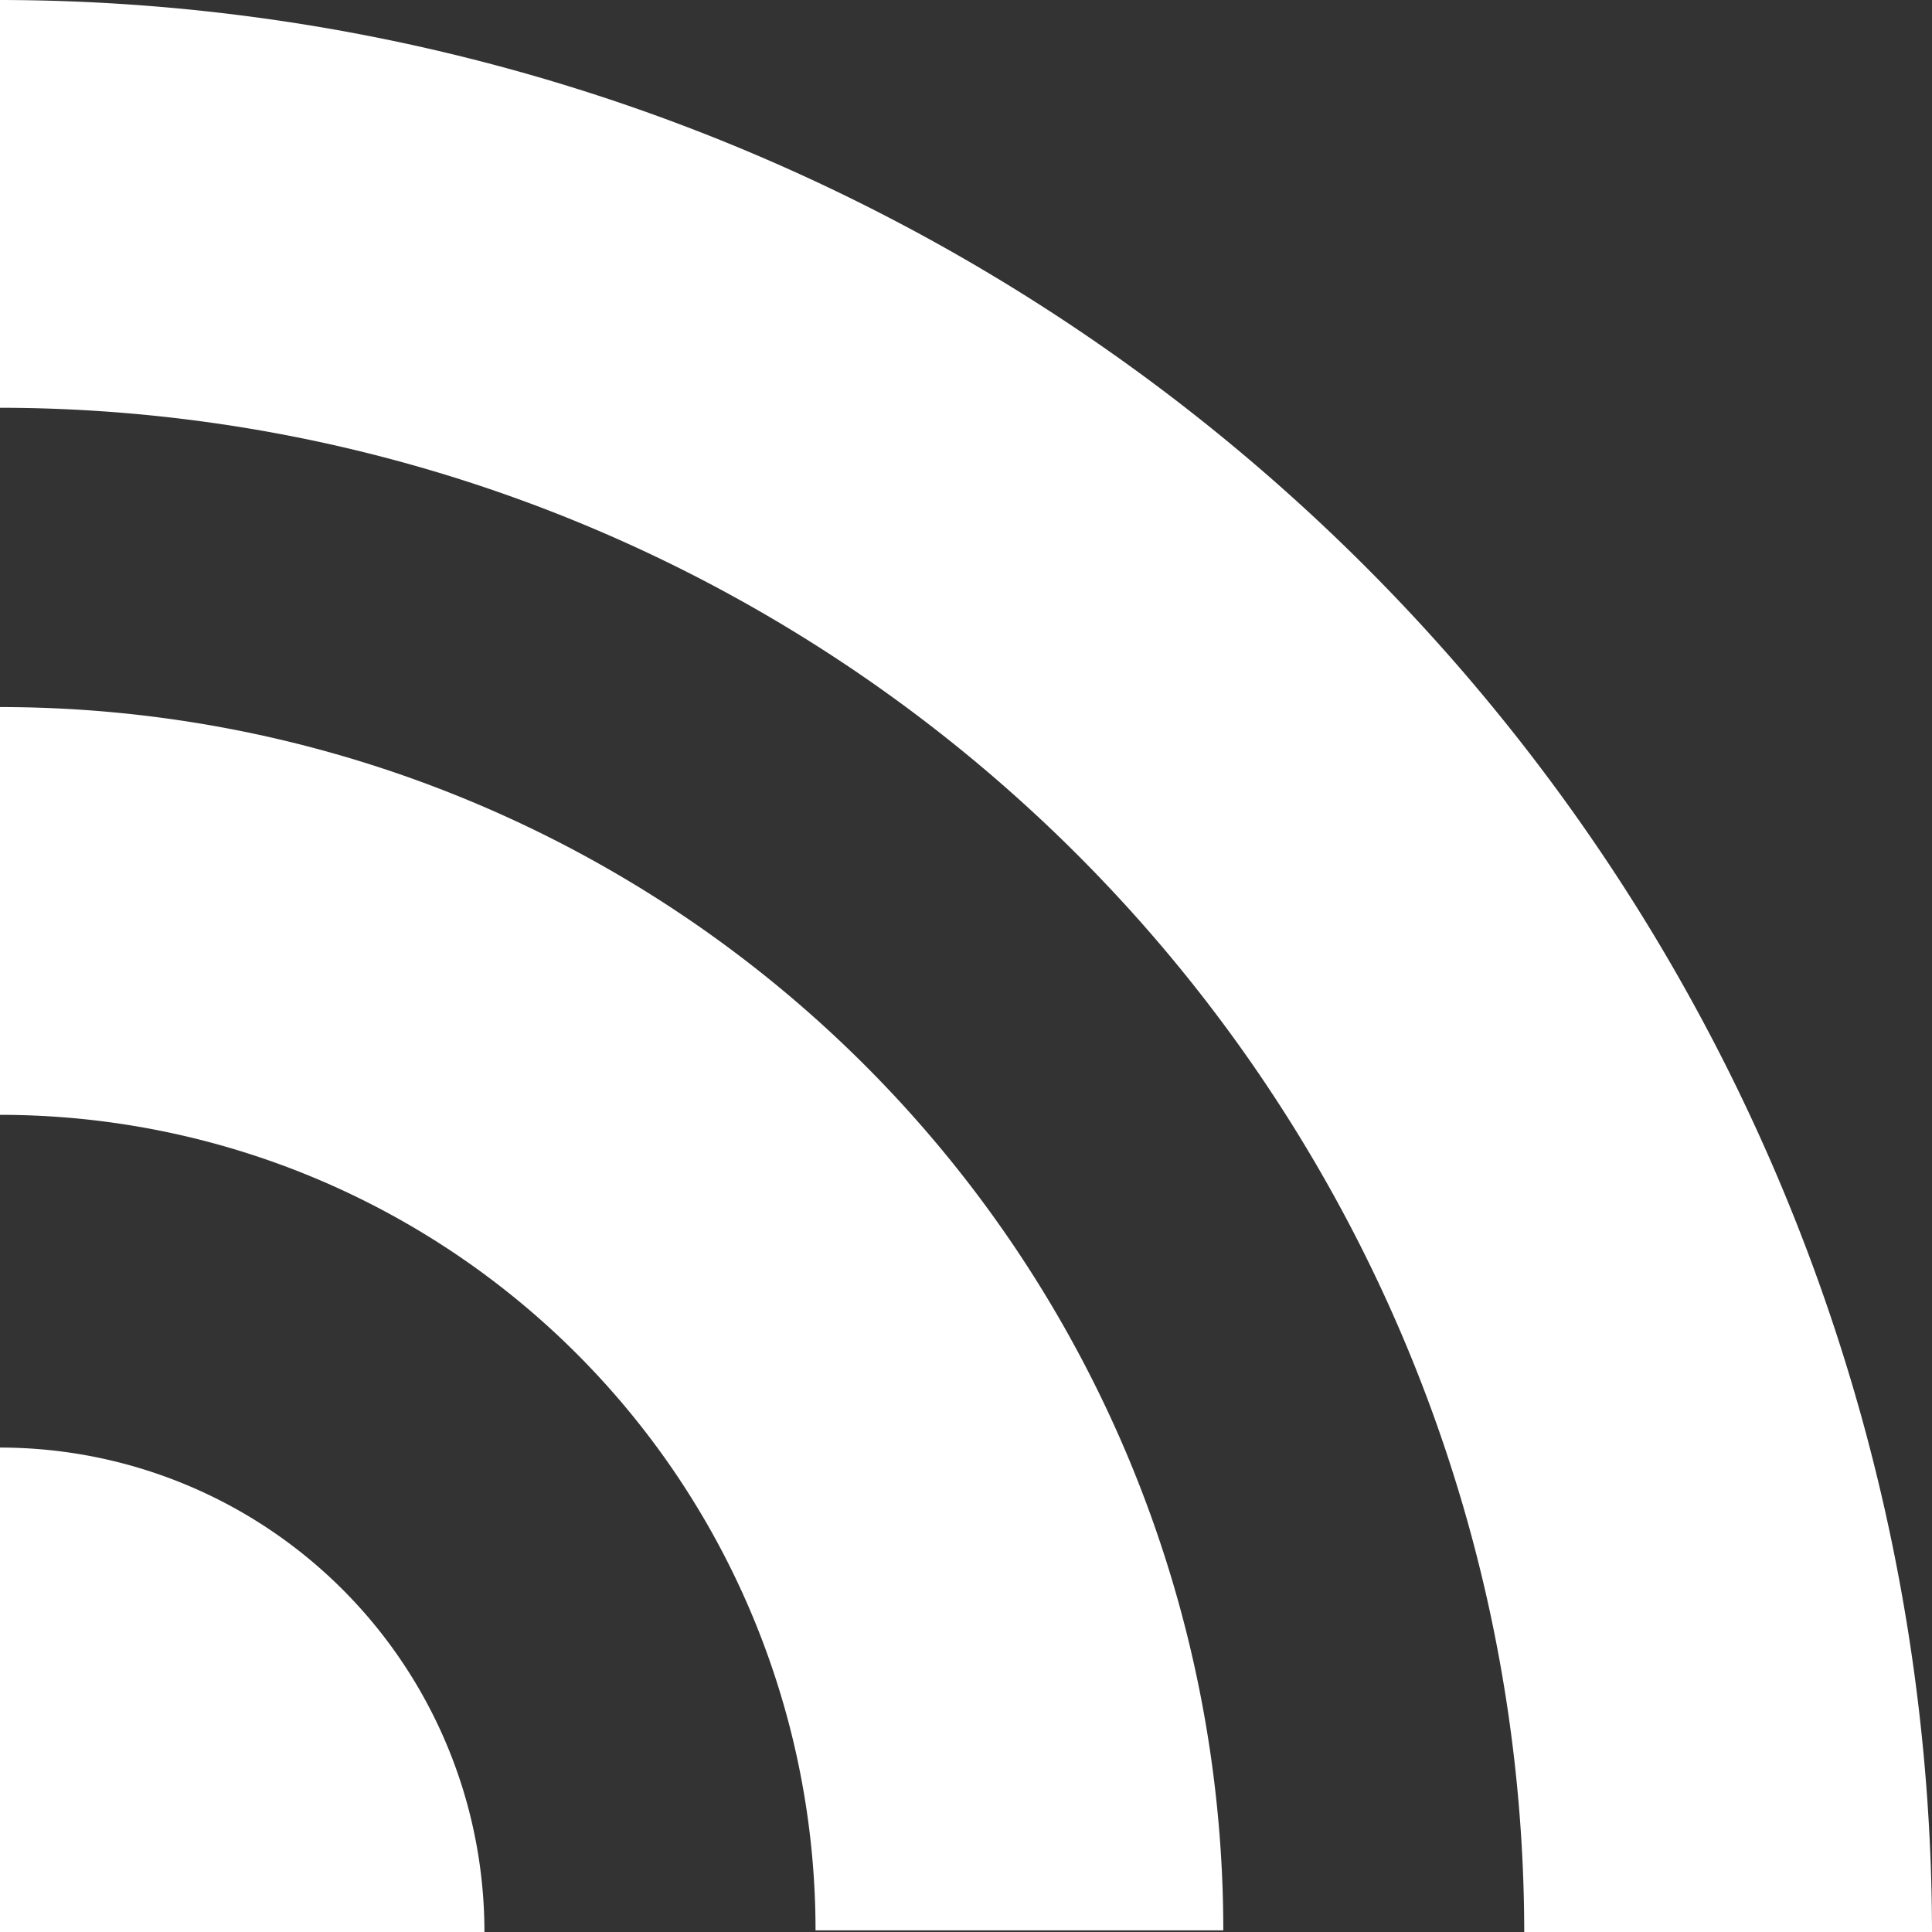 <svg xmlns="http://www.w3.org/2000/svg" viewBox="0 0 23.69 23.69"><rect x="0" y="0" width="23.69" height="23.69" fill="#333333" stroke="none"/><title>defense</title><g id="Layer_2" data-name="Layer 2"><g id="Layer_1-2" data-name="Layer 1"><path d="M0,17.75v5.94H5.94A5.94,5.94,0,0,0,0,17.75Z" style="fill:#fff"/><path d="M0,8.67v5a10,10,0,0,1,10,10h5A15,15,0,0,0,0,8.67Z" style="fill:#fff"/><path d="M0,0V5A18.71,18.71,0,0,1,18.69,23.69h5A23.72,23.72,0,0,0,0,0Z" style="fill:#fff"/></g></g></svg>
